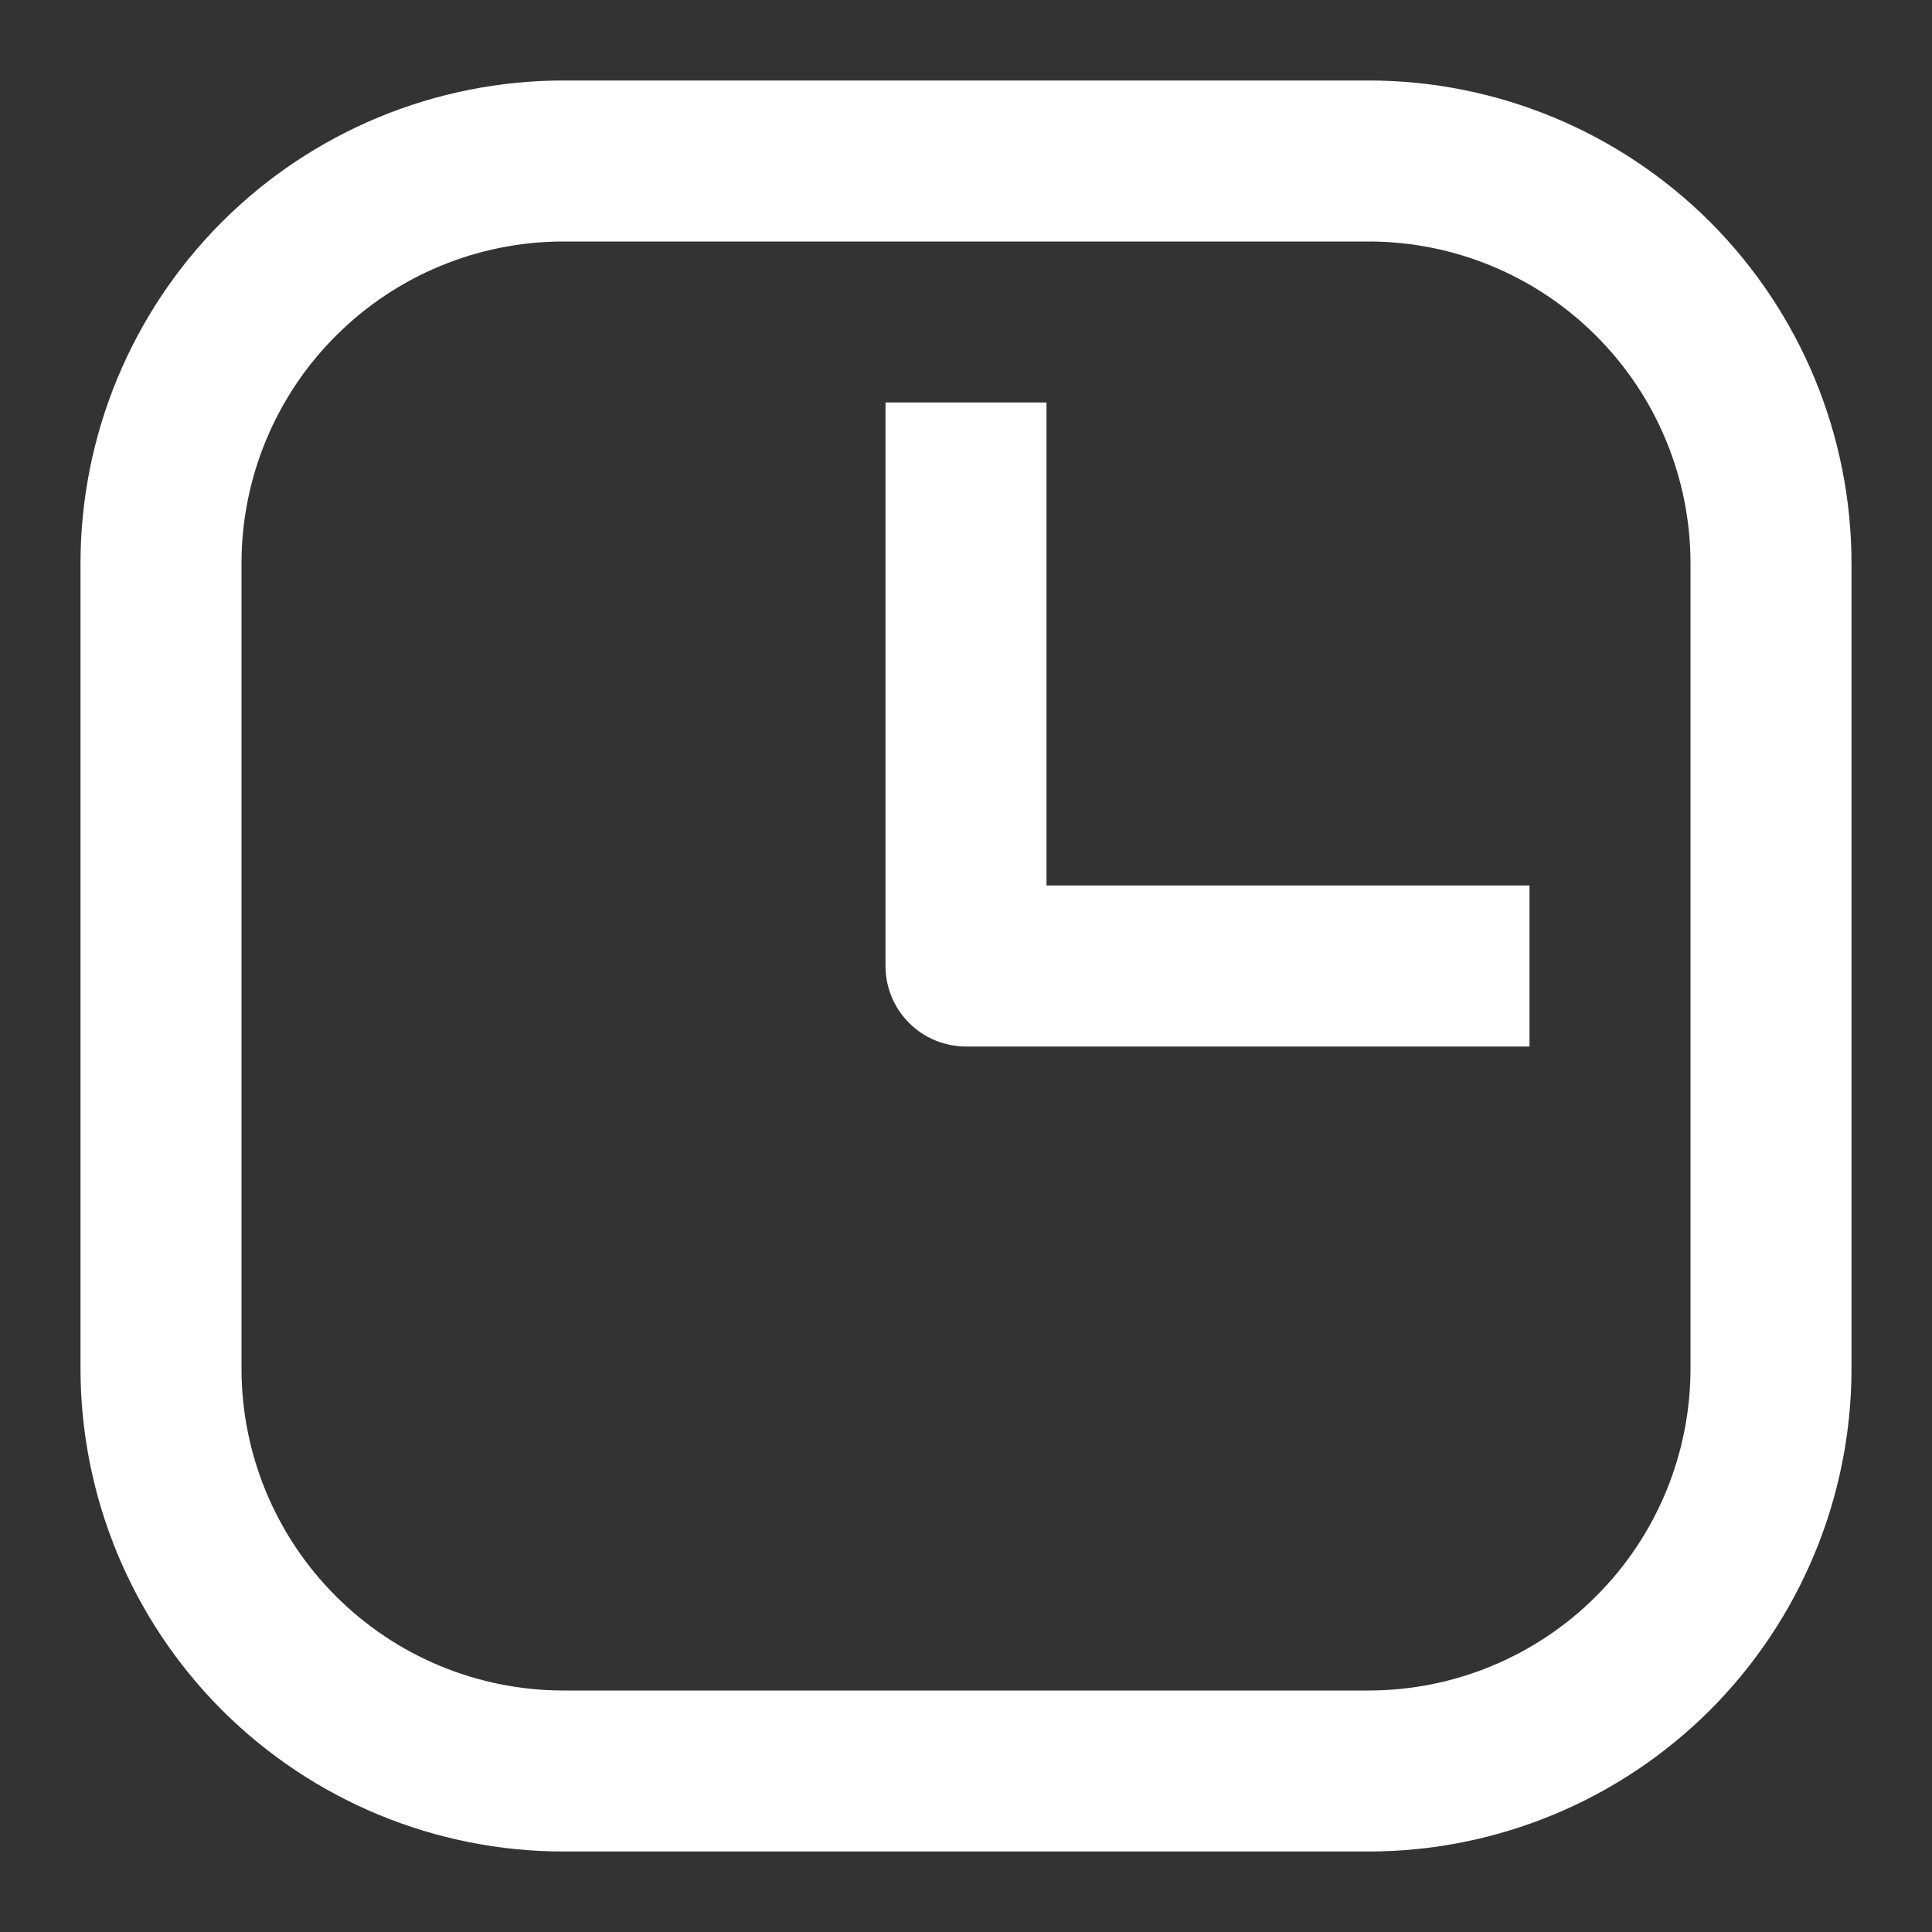<svg width="24" height="24" viewBox="0 0 24 24" fill="none" xmlns="http://www.w3.org/2000/svg">
<rect x="0" y="0" width="24" height="24" fill="#333333" stroke="none"/>
<path fill-rule="evenodd" clip-rule="evenodd" d="M1 7C1 5.409 1.632 3.883 2.757 2.757C3.883 1.632 5.409 1 7 1H17C18.591 1 20.117 1.632 21.243 2.757C22.368 3.883 23 5.409 23 7V17C23 18.591 22.368 20.117 21.243 21.243C20.117 22.368 18.591 23 17 23H7C5.409 23 3.883 22.368 2.757 21.243C1.632 20.117 1 18.591 1 17V7ZM7 3C5.939 3 4.922 3.421 4.172 4.172C3.421 4.922 3 5.939 3 7V17C3 18.061 3.421 19.078 4.172 19.828C4.922 20.579 5.939 21 7 21H17C18.061 21 19.078 20.579 19.828 19.828C20.579 19.078 21 18.061 21 17V7C21 5.939 20.579 4.922 19.828 4.172C19.078 3.421 18.061 3 17 3H7Z" fill="white"/>
<path fill-rule="evenodd" clip-rule="evenodd" d="M11 12V5H13V11H19V13H12C11.735 13 11.48 12.895 11.293 12.707C11.105 12.52 11 12.265 11 12Z" fill="white"/>
</svg>
